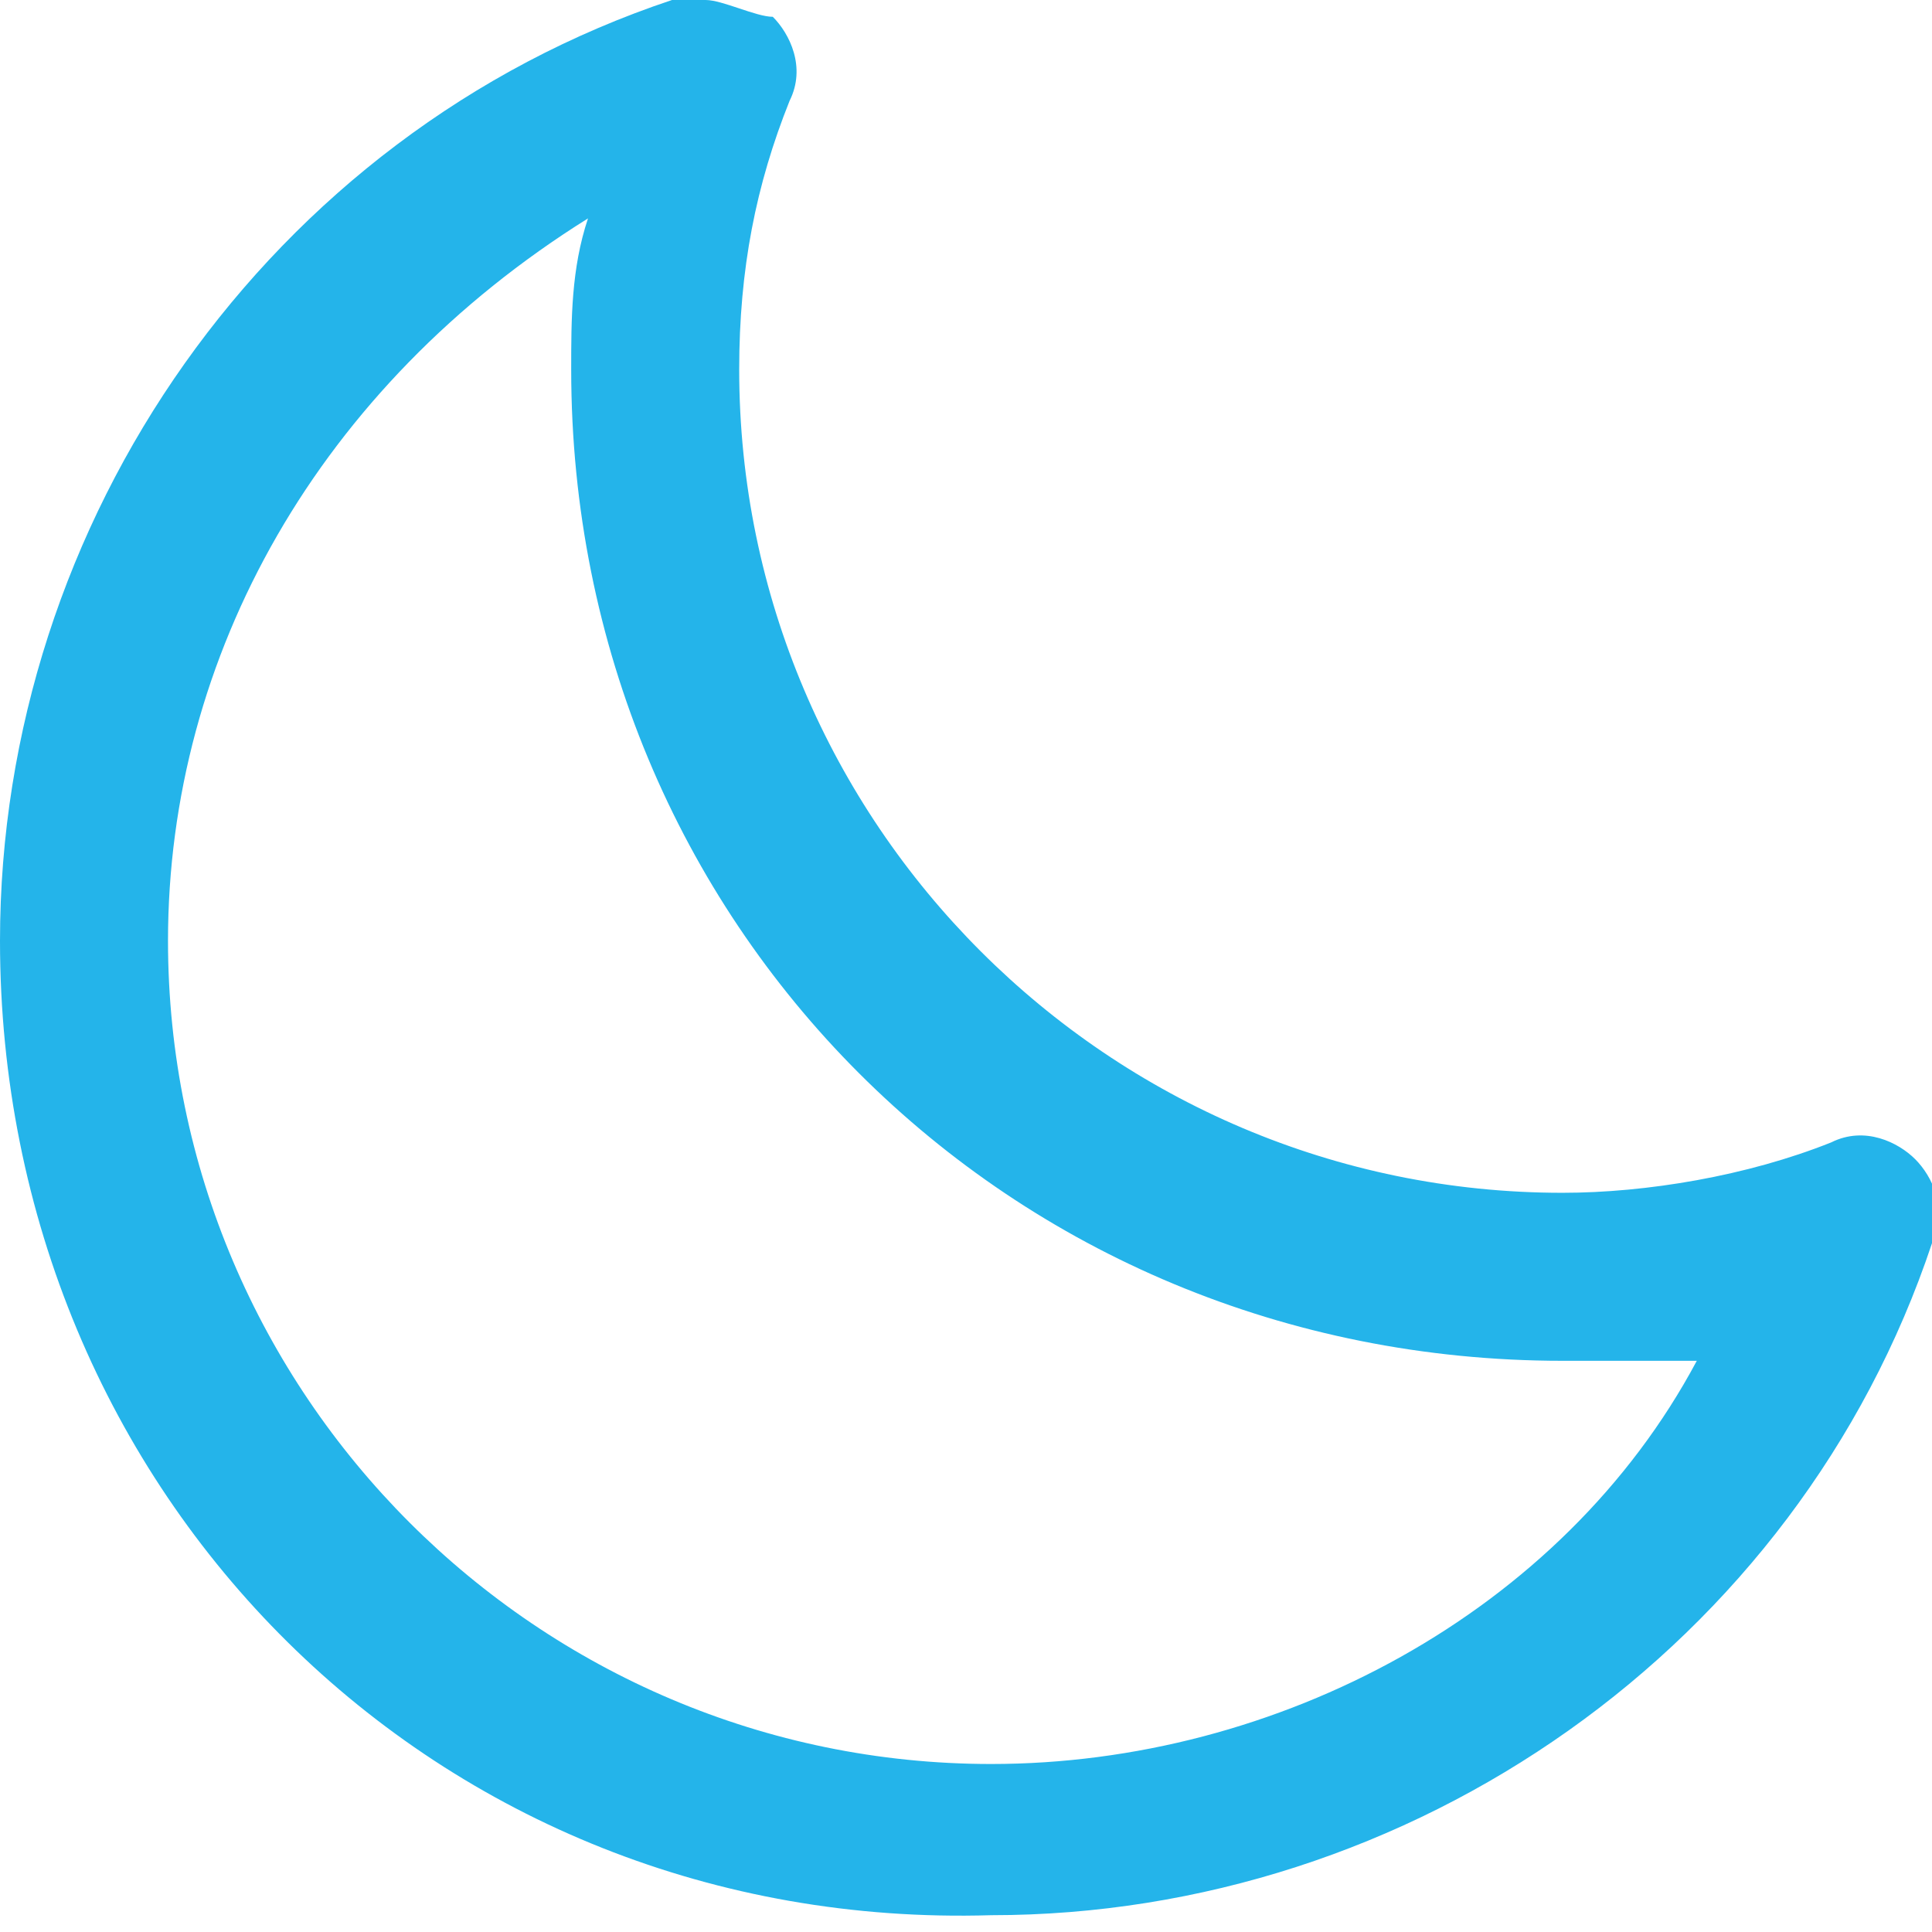 <?xml version="1.0" encoding="utf-8"?>
<!-- Generator: Adobe Illustrator 25.4.1, SVG Export Plug-In . SVG Version: 6.00 Build 0)  -->
<svg version="1.1" id="レイヤー_1" xmlns="http://www.w3.org/2000/svg" xmlns:xlink="http://www.w3.org/1999/xlink" x="0px"
	 y="0px" viewBox="0 0 11.5 11.5" style="enable-background:new 0 0 11.5 11.5;" xml:space="preserve">
<style type="text/css">
	.st0{fill:#24B4EA;}
</style>
<path id="パス_881" class="st0" d="M4.2,0c0.1,0,0.3,0.1,0.4,0.1c0.1,0.1,0.2,0.3,0.1,0.5c-0.2,0.5-0.3,1-0.3,1.6
	c0,2.7,2.2,4.9,4.9,4.9c0.5,0,1.1-0.1,1.6-0.3c0.2-0.1,0.4,0,0.5,0.1c0.1,0.1,0.2,0.3,0.1,0.5c-0.8,2.4-3.1,4-5.6,4
	C2.6,11.5,0,8.9,0,5.6C0,3.1,1.6,0.8,4,0C4.1,0,4.1,0,4.2,0z M9.3,8.1C6,8.1,3.4,5.5,3.4,2.2c0-0.3,0-0.6,0.1-0.9
	C1.9,2.3,1,3.9,1,5.6c0,2.7,2.2,4.9,4.9,4.9c1.7,0,3.4-0.9,4.2-2.4C9.9,8.1,9.6,8.1,9.3,8.1L9.3,8.1z"/>
</svg>
